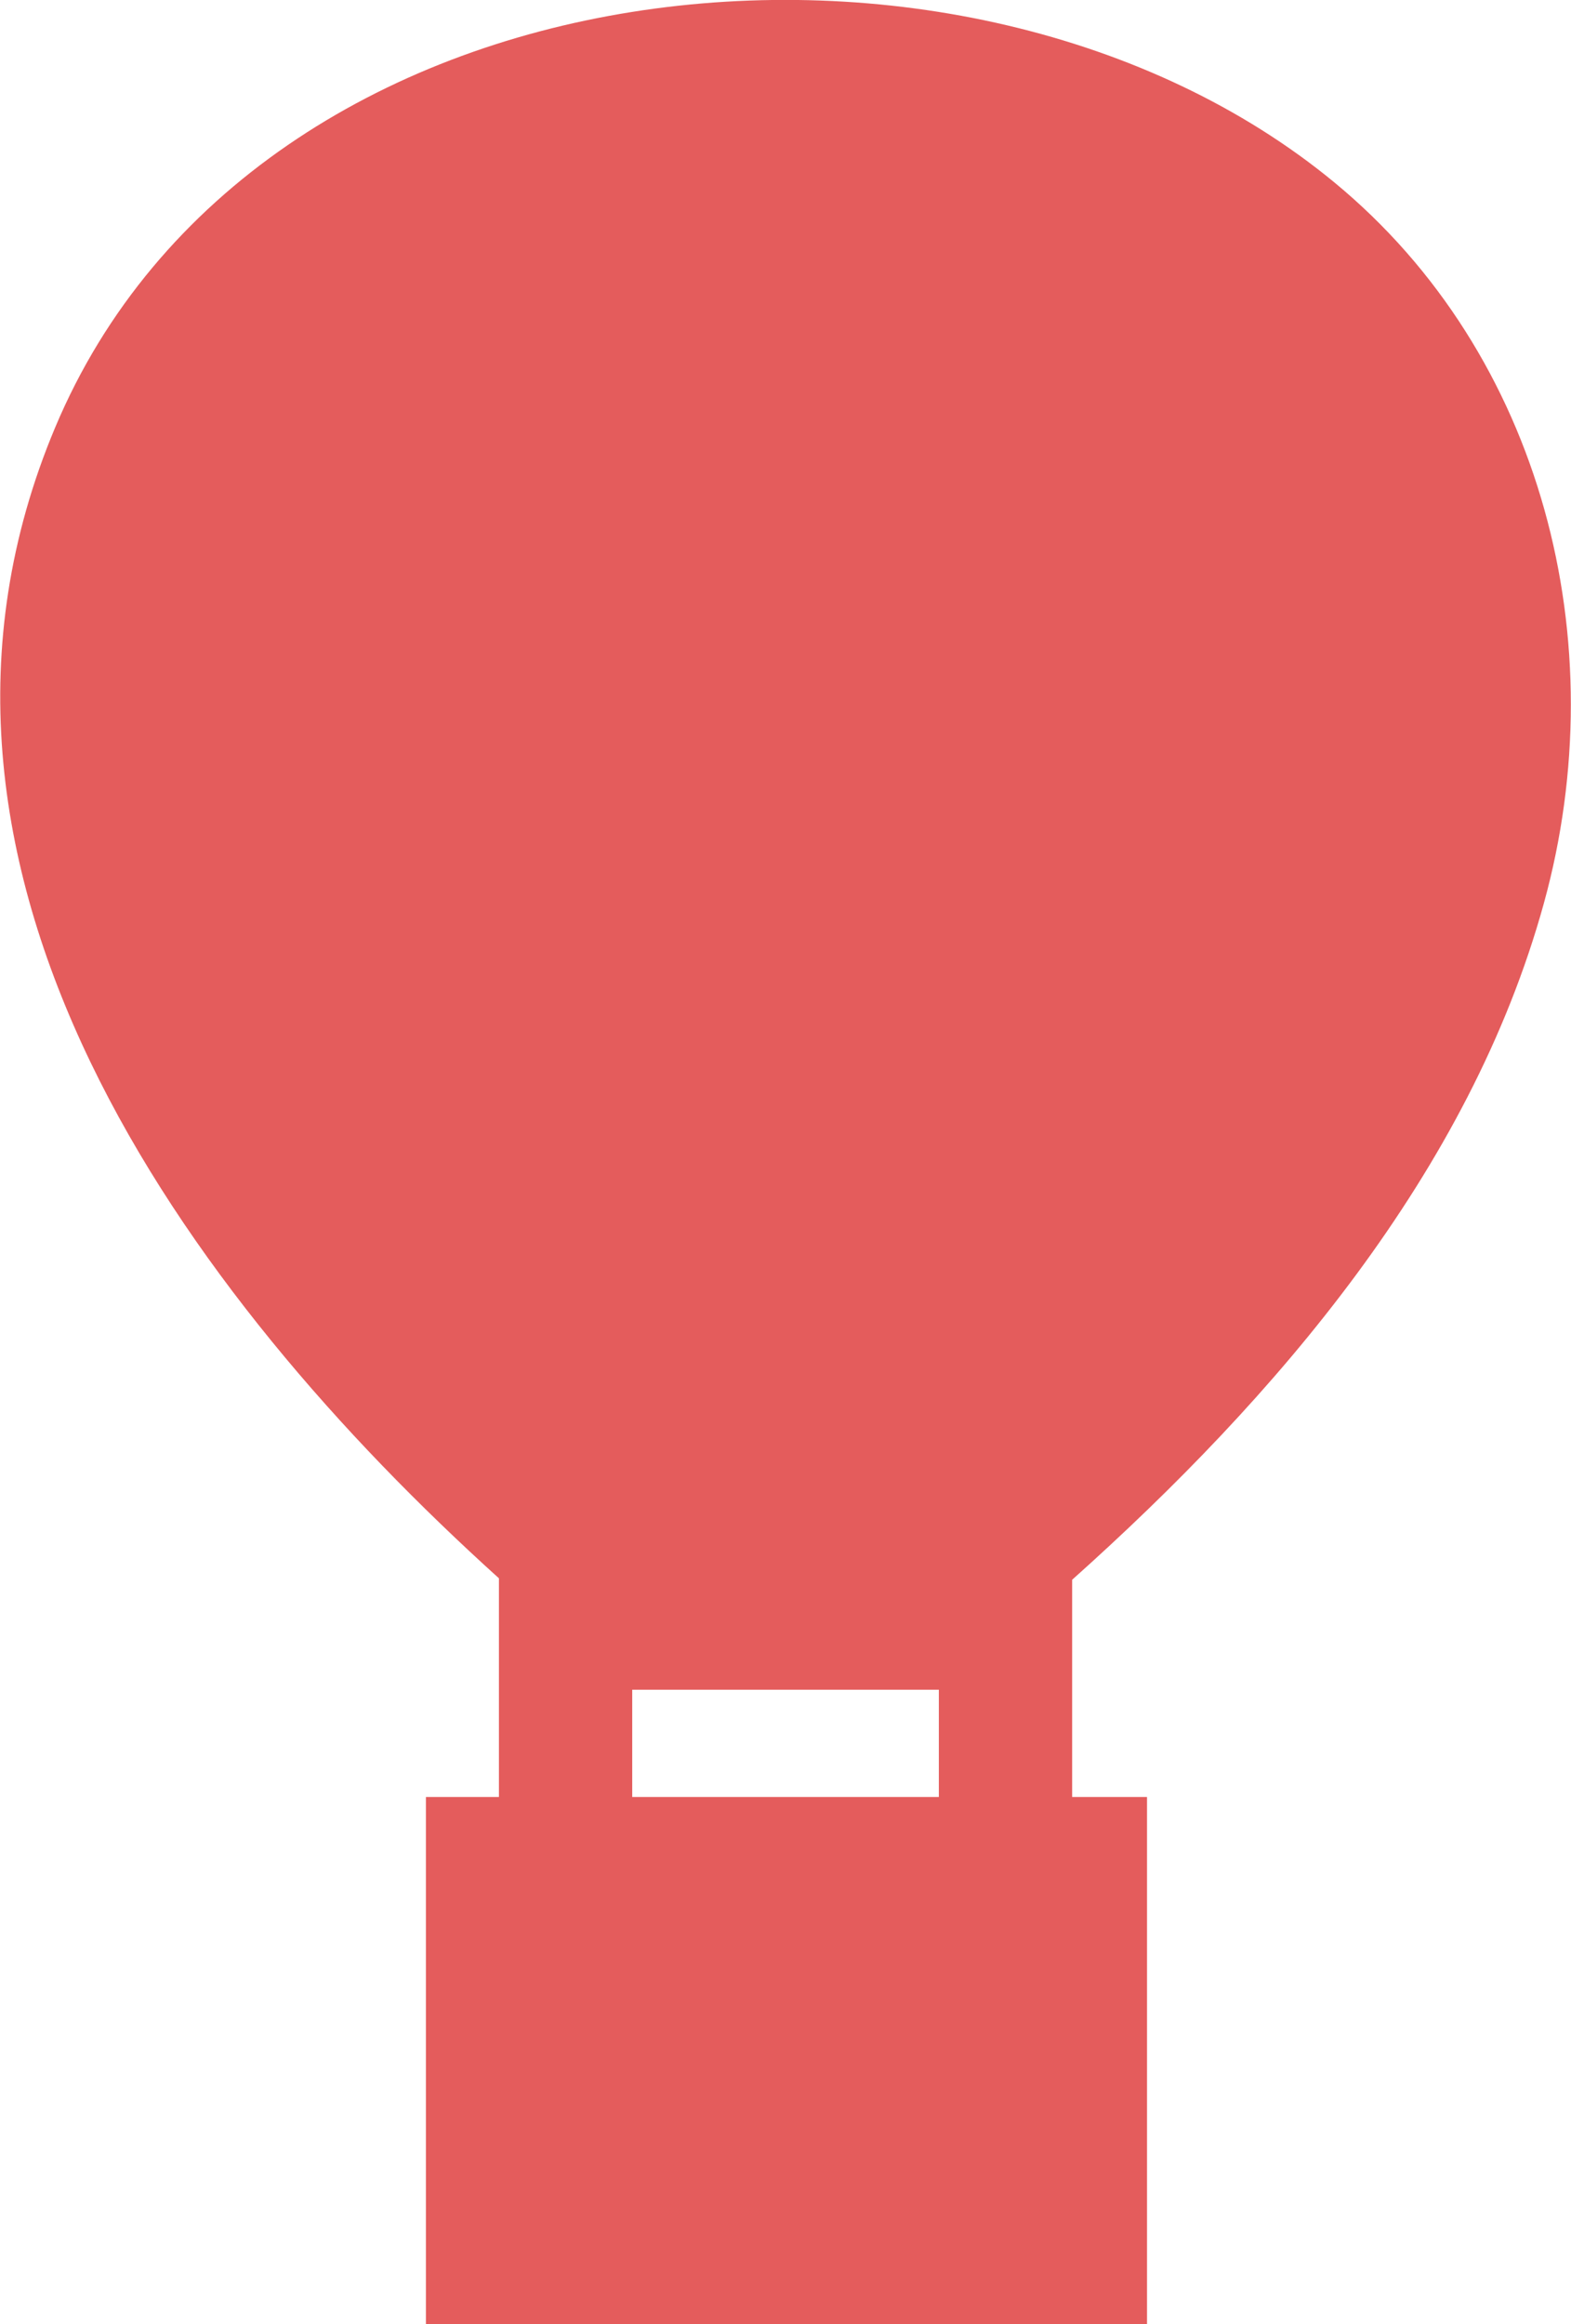 <svg xmlns="http://www.w3.org/2000/svg" xmlns:xlink="http://www.w3.org/1999/xlink" preserveAspectRatio="xMidYMid" width="43.938" height="65" viewBox="0 0 43.938 65">
  <defs>
    <style>
      .cls-1 {
        fill: #e45c5c;
        fill-rule: evenodd;
      }
    </style>
  </defs>
  <path d="M37.317,5.099 C27.015,-3.395 7.147,-1.398 1.540,11.961 C-3.625,24.265 5.201,36.232 13.954,44.139 L13.954,50.254 L11.912,50.254 L11.912,65.000 L32.080,65.000 L32.080,50.254 L29.986,50.254 L29.986,44.180 C35.687,39.082 41.107,32.787 43.182,25.251 C45.190,17.961 43.155,9.911 37.317,5.099 ZM26.258,47.255 L26.258,50.254 L17.682,50.254 L17.682,47.255 L26.258,47.255 Z" class="cls-1"/>
</svg>
